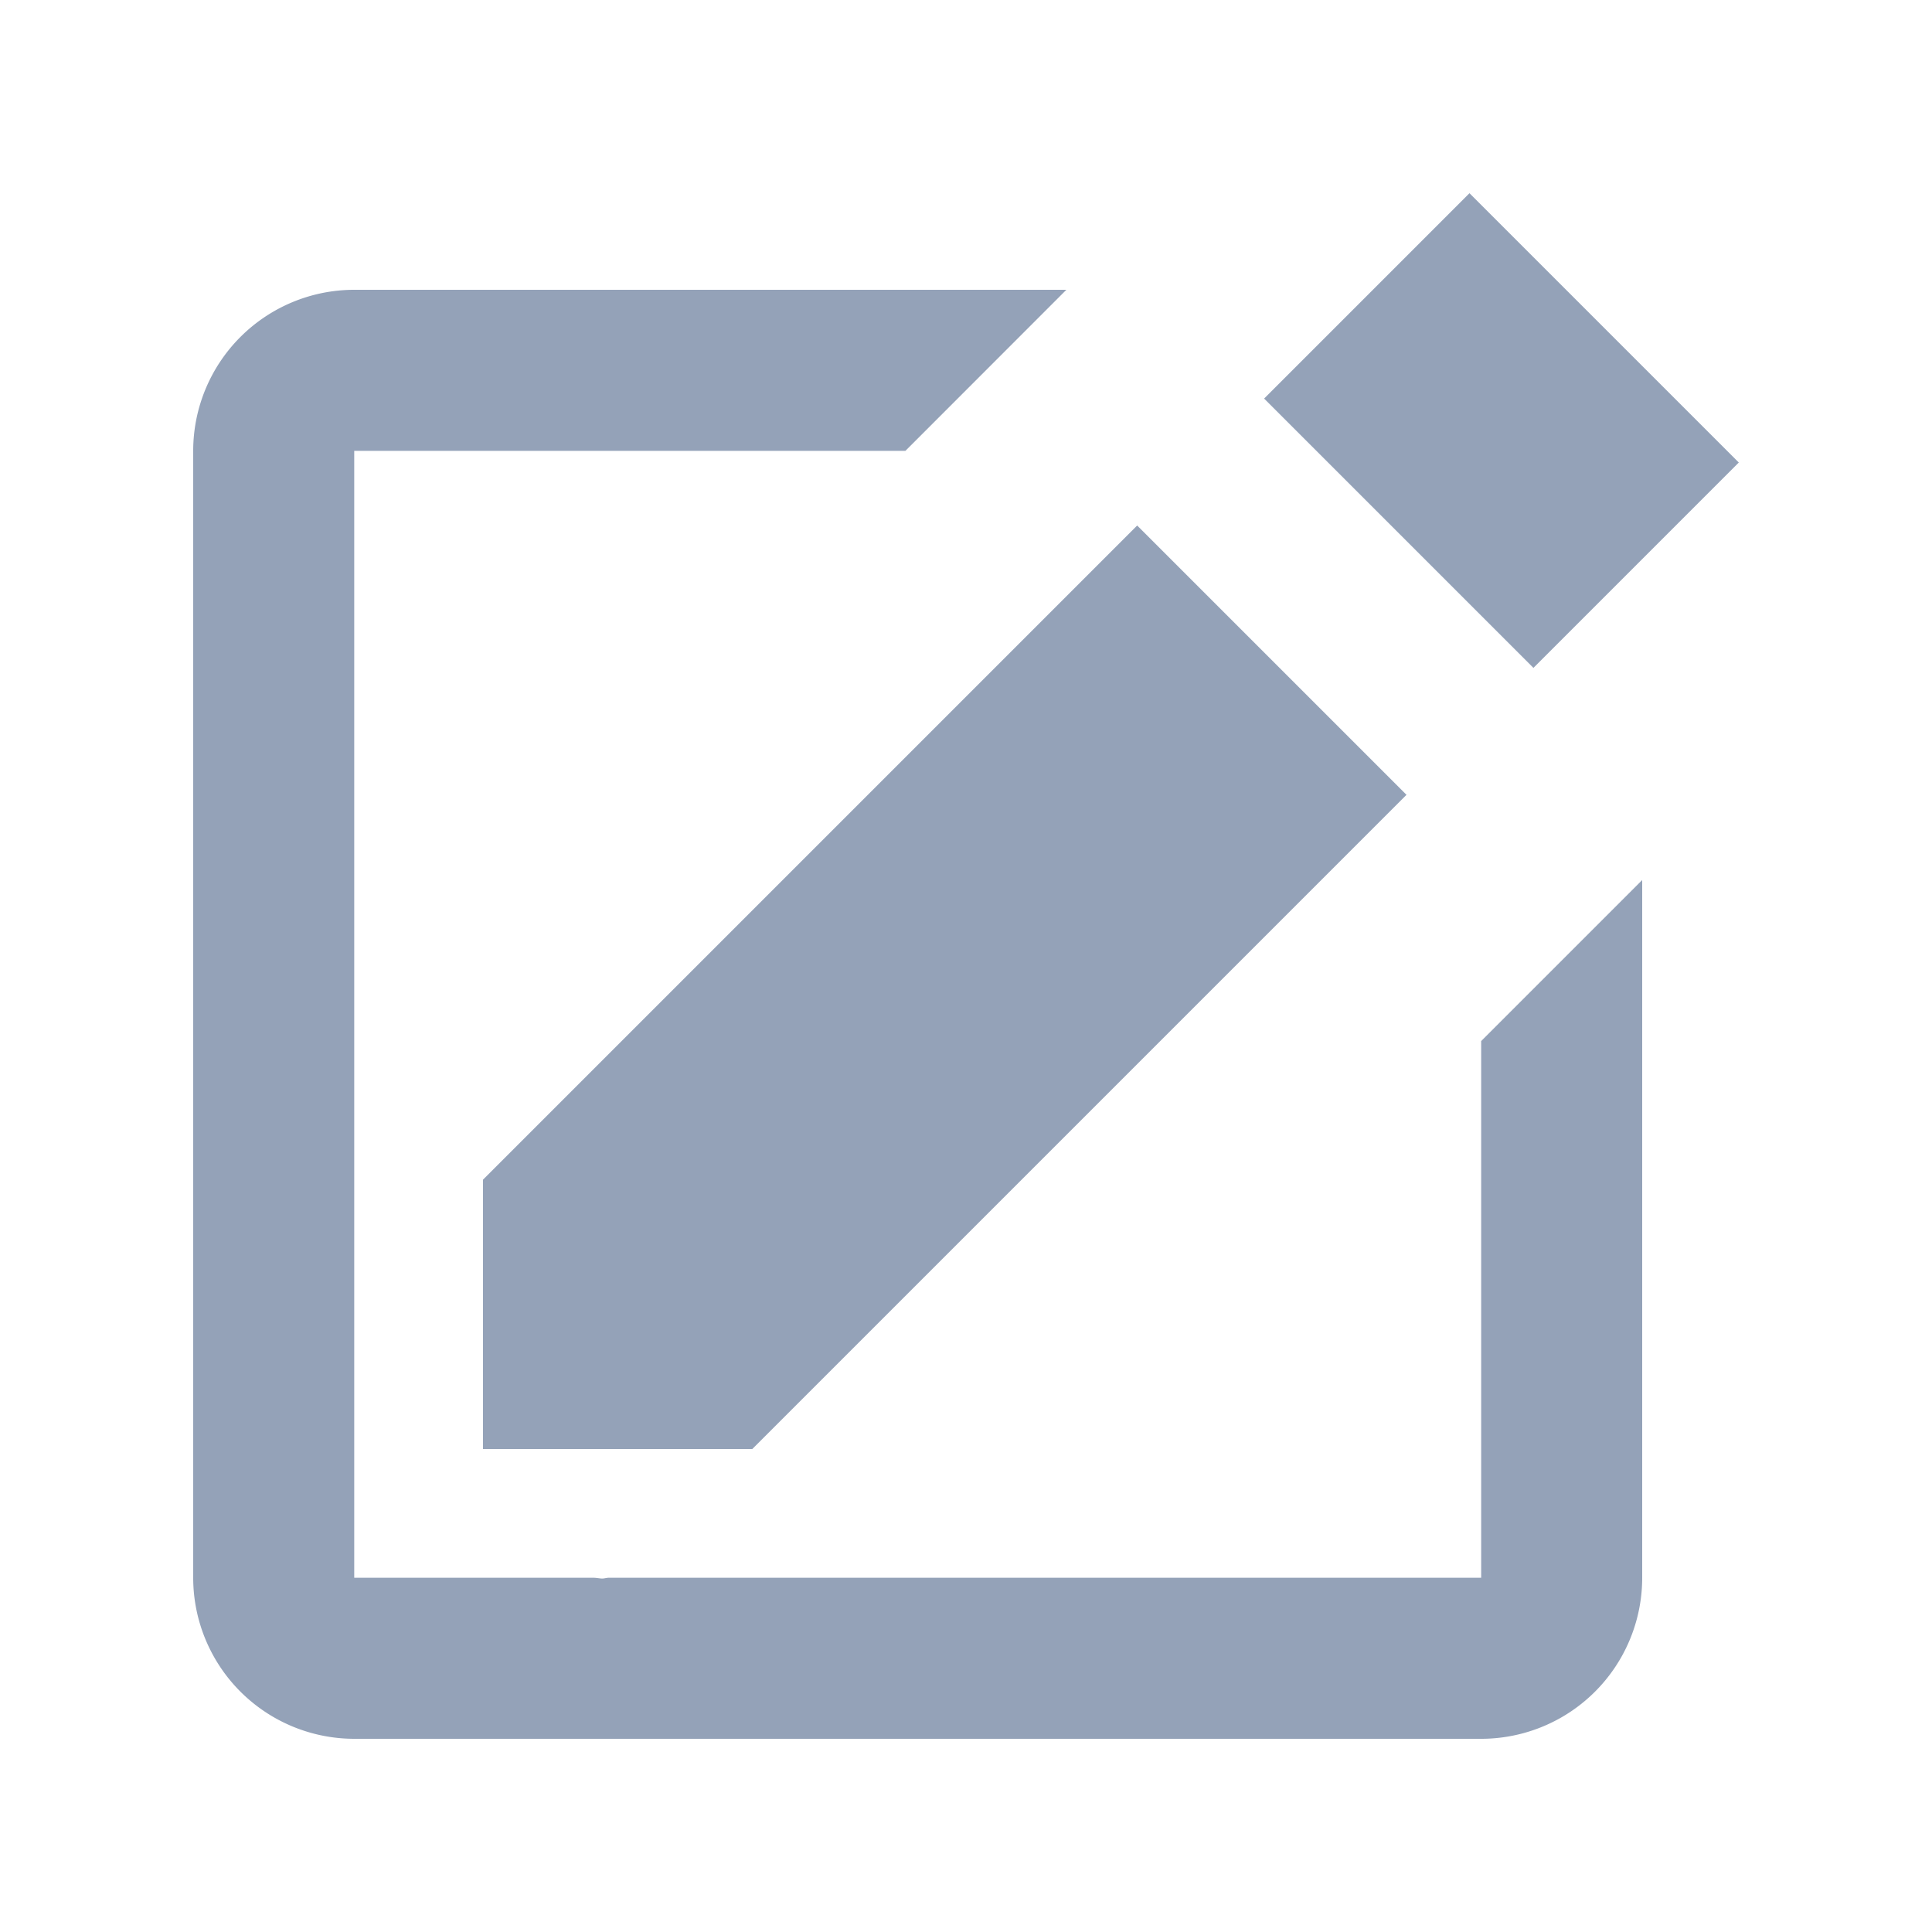 <svg id="Edit" xmlns="http://www.w3.org/2000/svg" width="20" height="20" viewBox="0 0 20 20">
  <rect id="Rectangle_17758" data-name="Rectangle 17758" width="20" height="20" fill="none"/>
  <g id="Group_43560" data-name="Group 43560" transform="translate(0 0)">
    <g id="Group_43559" data-name="Group 43559" transform="translate(2 2)">
      <path id="Path_11" data-name="Path 11" d="M18.212,2.012,21,4.8,18.874,6.926,16.086,4.138ZM8,15.012h2.788L17.56,8.24,14.772,5.452,8,12.224Z" transform="translate(-5 -2.012)" fill="#94a2b8"/>
      <path id="Path_12" data-name="Path 12" d="M16.333,16.333H7.3c-.022,0-.044.008-.066.008s-.055-.007-.083-.008H4.667V4.667h5.706L12.039,3H4.667A1.668,1.668,0,0,0,3,4.667V16.333A1.668,1.668,0,0,0,4.667,18H16.333A1.667,1.667,0,0,0,18,16.333V9.11l-1.667,1.667Z" transform="translate(-3 -2)" fill="#94a2b8"/>
    </g>
  </g>
</svg>
